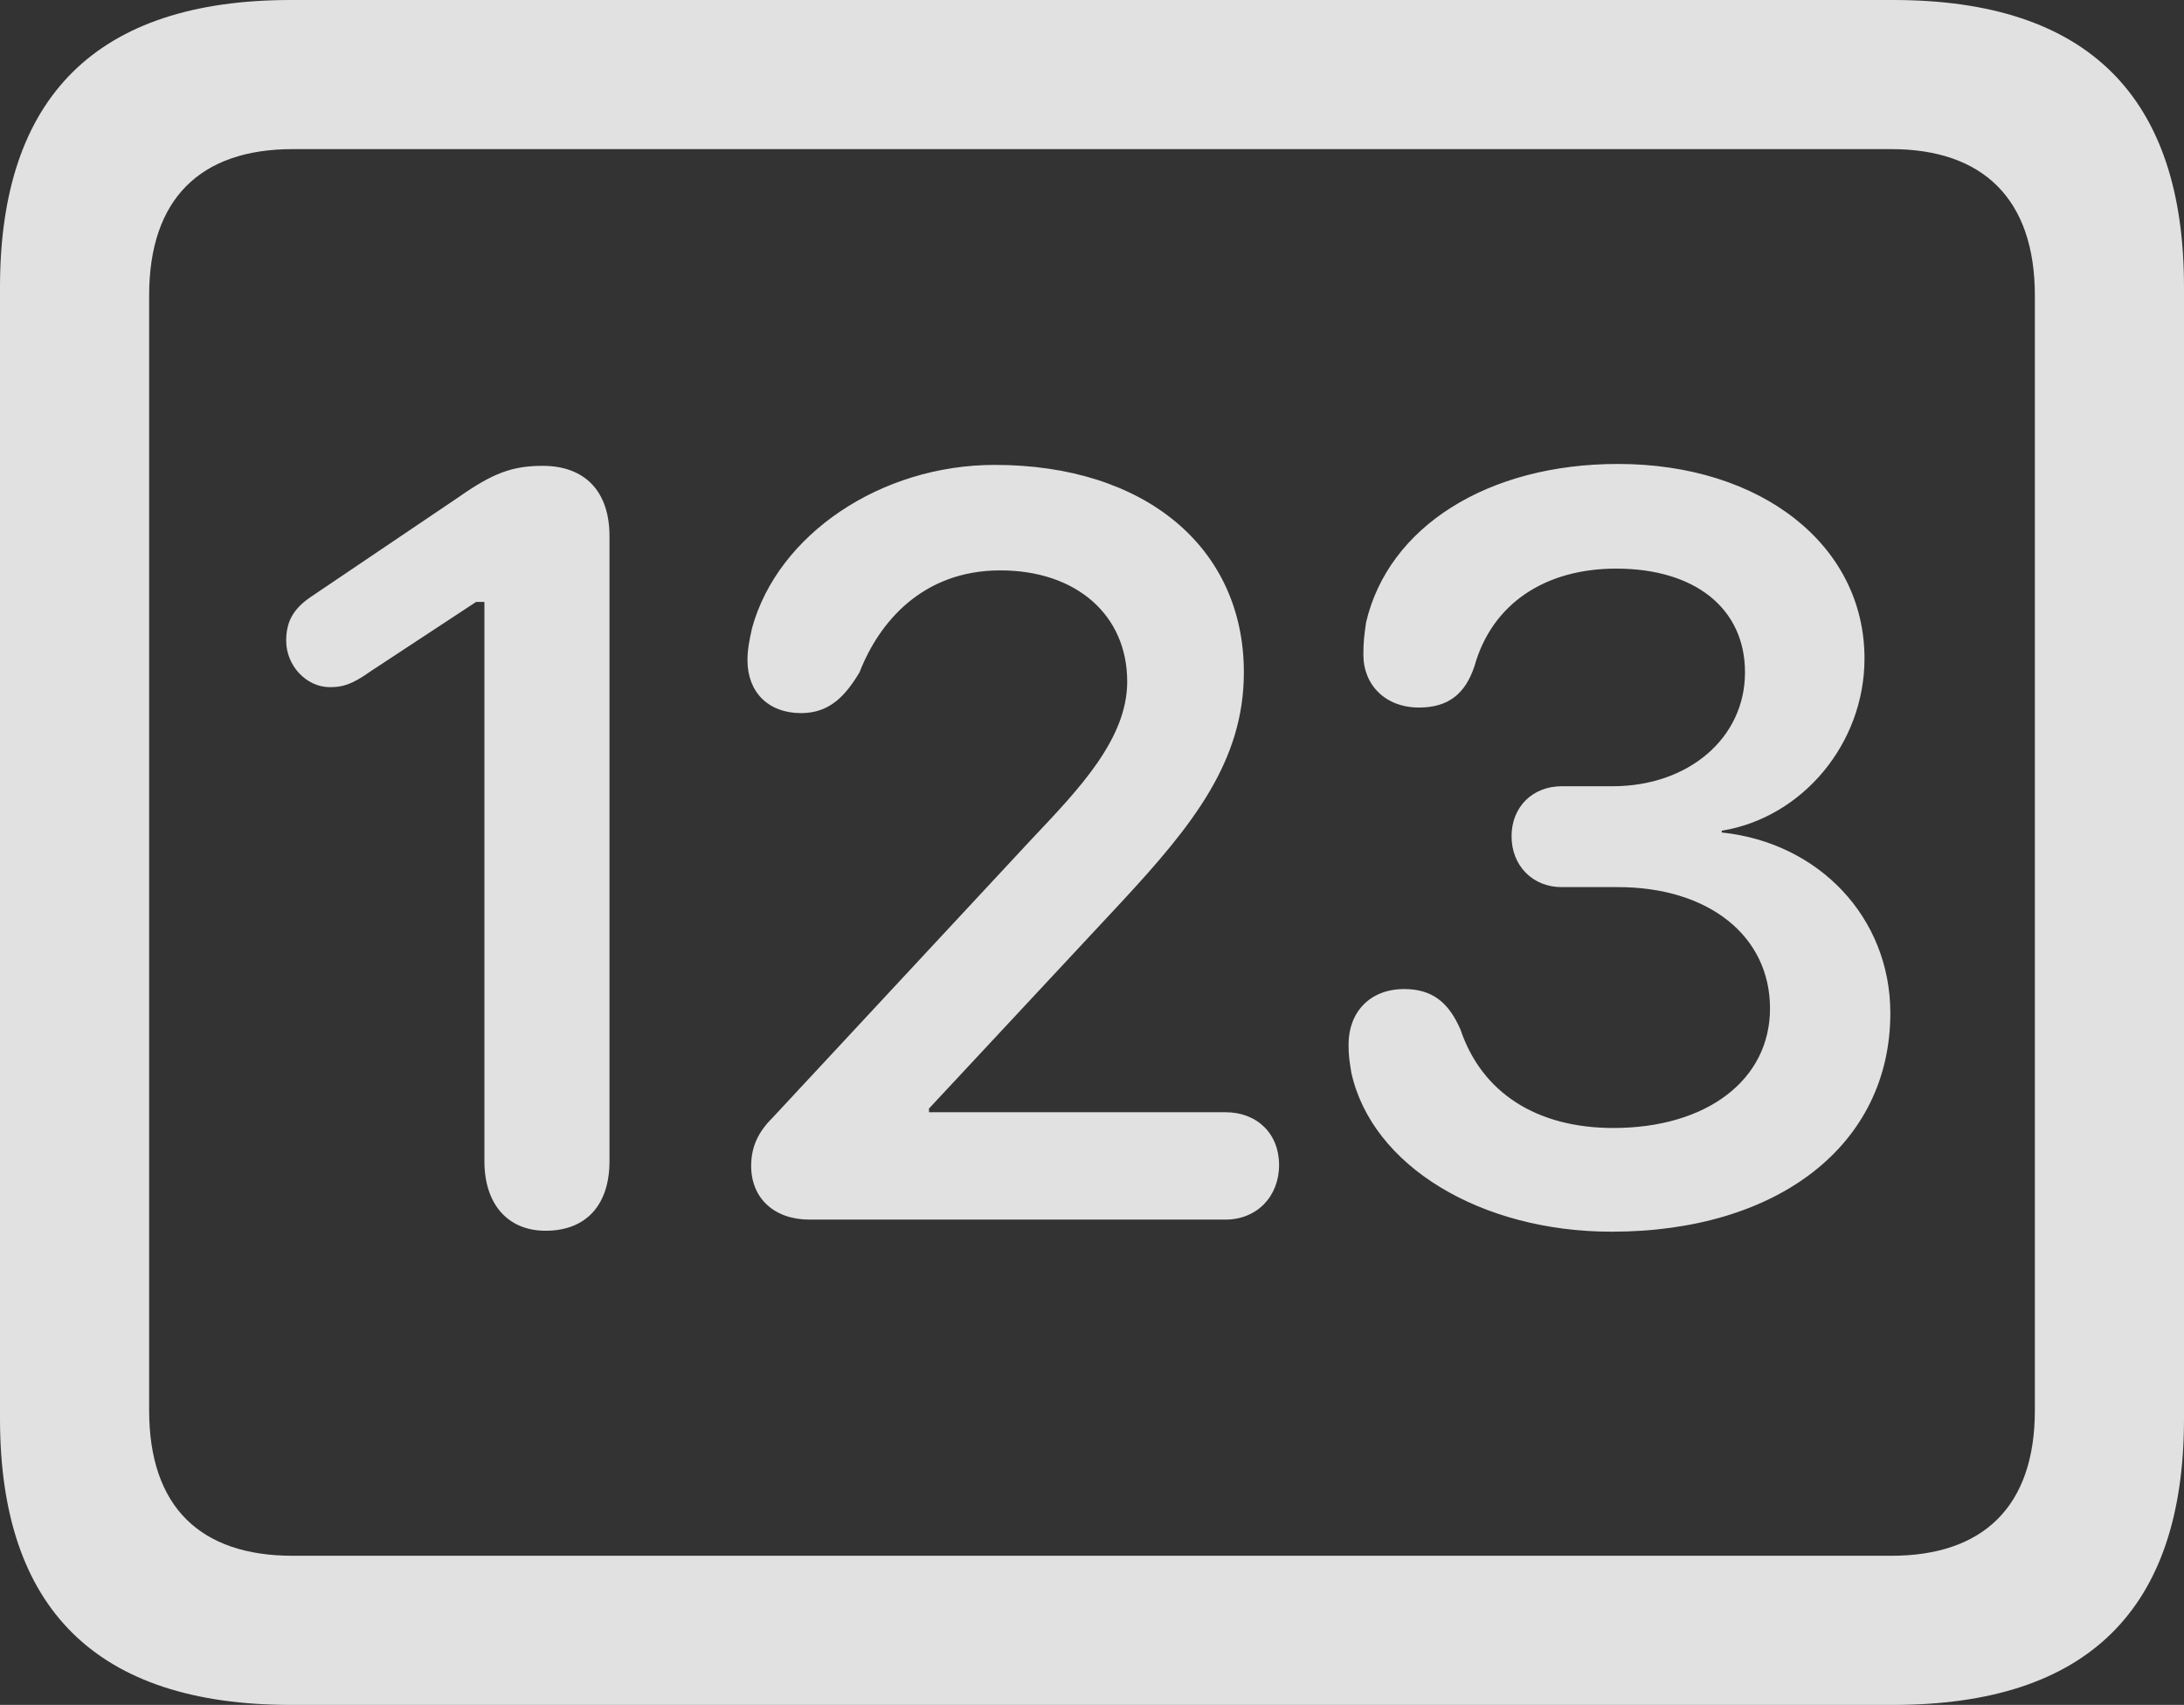 <?xml version="1.0" encoding="UTF-8"?>
<!--Generator: Apple Native CoreSVG 175.5-->
<!DOCTYPE svg
PUBLIC "-//W3C//DTD SVG 1.1//EN"
       "http://www.w3.org/Graphics/SVG/1.1/DTD/svg11.dtd">
<svg version="1.1" xmlns="http://www.w3.org/2000/svg" xmlns:xlink="http://www.w3.org/1999/xlink" width="18.422" height="14.383">
 <rect width="100%" height="100%" fill="#333333" stroke="none"/>
 <g>
  <rect height="14.383" opacity="0" width="18.422" x="0" y="0"/>
  <path d="M2.453 14.383L15.969 14.383C17.609 14.383 18.422 13.578 18.422 11.969L18.422 2.422C18.422 0.812 17.609 0 15.969 0L2.453 0C0.82 0 0 0.812 0 2.422L0 11.969C0 13.578 0.82 14.383 2.453 14.383ZM2.469 13.125C1.688 13.125 1.258 12.711 1.258 11.898L1.258 2.492C1.258 1.68 1.688 1.258 2.469 1.258L15.953 1.258C16.727 1.258 17.164 1.68 17.164 2.492L17.164 11.898C17.164 12.711 16.727 13.125 15.953 13.125ZM4.602 10.383C4.945 10.383 5.141 10.164 5.141 9.797L5.141 4.523C5.141 4.141 4.93 3.93 4.578 3.93C4.32 3.93 4.156 3.992 3.867 4.195L2.617 5.039C2.469 5.141 2.414 5.25 2.414 5.406C2.414 5.617 2.586 5.797 2.781 5.797C2.883 5.797 2.961 5.781 3.125 5.664L4.016 5.078L4.086 5.078L4.086 9.797C4.086 10.156 4.281 10.383 4.602 10.383ZM6.828 10.289L10.336 10.289C10.602 10.289 10.789 10.094 10.789 9.828C10.789 9.562 10.602 9.383 10.336 9.383L7.836 9.383L7.836 9.352L9.453 7.617C10.062 6.961 10.492 6.422 10.492 5.672C10.492 4.617 9.656 3.922 8.391 3.922C7.43 3.922 6.562 4.508 6.344 5.297C6.32 5.406 6.305 5.477 6.305 5.57C6.305 5.836 6.477 6.016 6.758 6.016C7 6.016 7.133 5.867 7.25 5.672C7.414 5.25 7.781 4.812 8.438 4.812C9.078 4.812 9.508 5.188 9.508 5.75C9.508 6.234 9.102 6.656 8.703 7.078L6.516 9.43C6.398 9.547 6.336 9.672 6.336 9.836C6.336 10.109 6.531 10.289 6.828 10.289ZM13.594 10.391C15 10.391 15.945 9.656 15.945 8.547C15.945 7.742 15.344 7.109 14.523 7.023L14.523 7.008C15.203 6.898 15.727 6.273 15.727 5.555C15.727 4.602 14.859 3.914 13.648 3.914C12.547 3.914 11.711 4.445 11.523 5.25C11.508 5.352 11.5 5.414 11.5 5.523C11.5 5.781 11.688 5.969 11.969 5.969C12.211 5.969 12.359 5.859 12.438 5.617C12.586 5.094 13.031 4.797 13.633 4.797C14.297 4.797 14.719 5.133 14.719 5.672C14.719 6.227 14.242 6.633 13.602 6.633L13.172 6.633C12.93 6.633 12.75 6.805 12.75 7.055C12.75 7.305 12.93 7.484 13.172 7.484L13.648 7.484C14.406 7.484 14.93 7.891 14.93 8.508C14.93 9.109 14.398 9.516 13.609 9.516C12.961 9.516 12.5 9.219 12.32 8.688C12.219 8.453 12.078 8.344 11.844 8.344C11.555 8.344 11.375 8.539 11.375 8.812C11.375 8.906 11.383 8.953 11.398 9.047C11.57 9.836 12.492 10.391 13.594 10.391Z" fill="#ffffff" fill-opacity="0.85"/>
 </g>
</svg>
